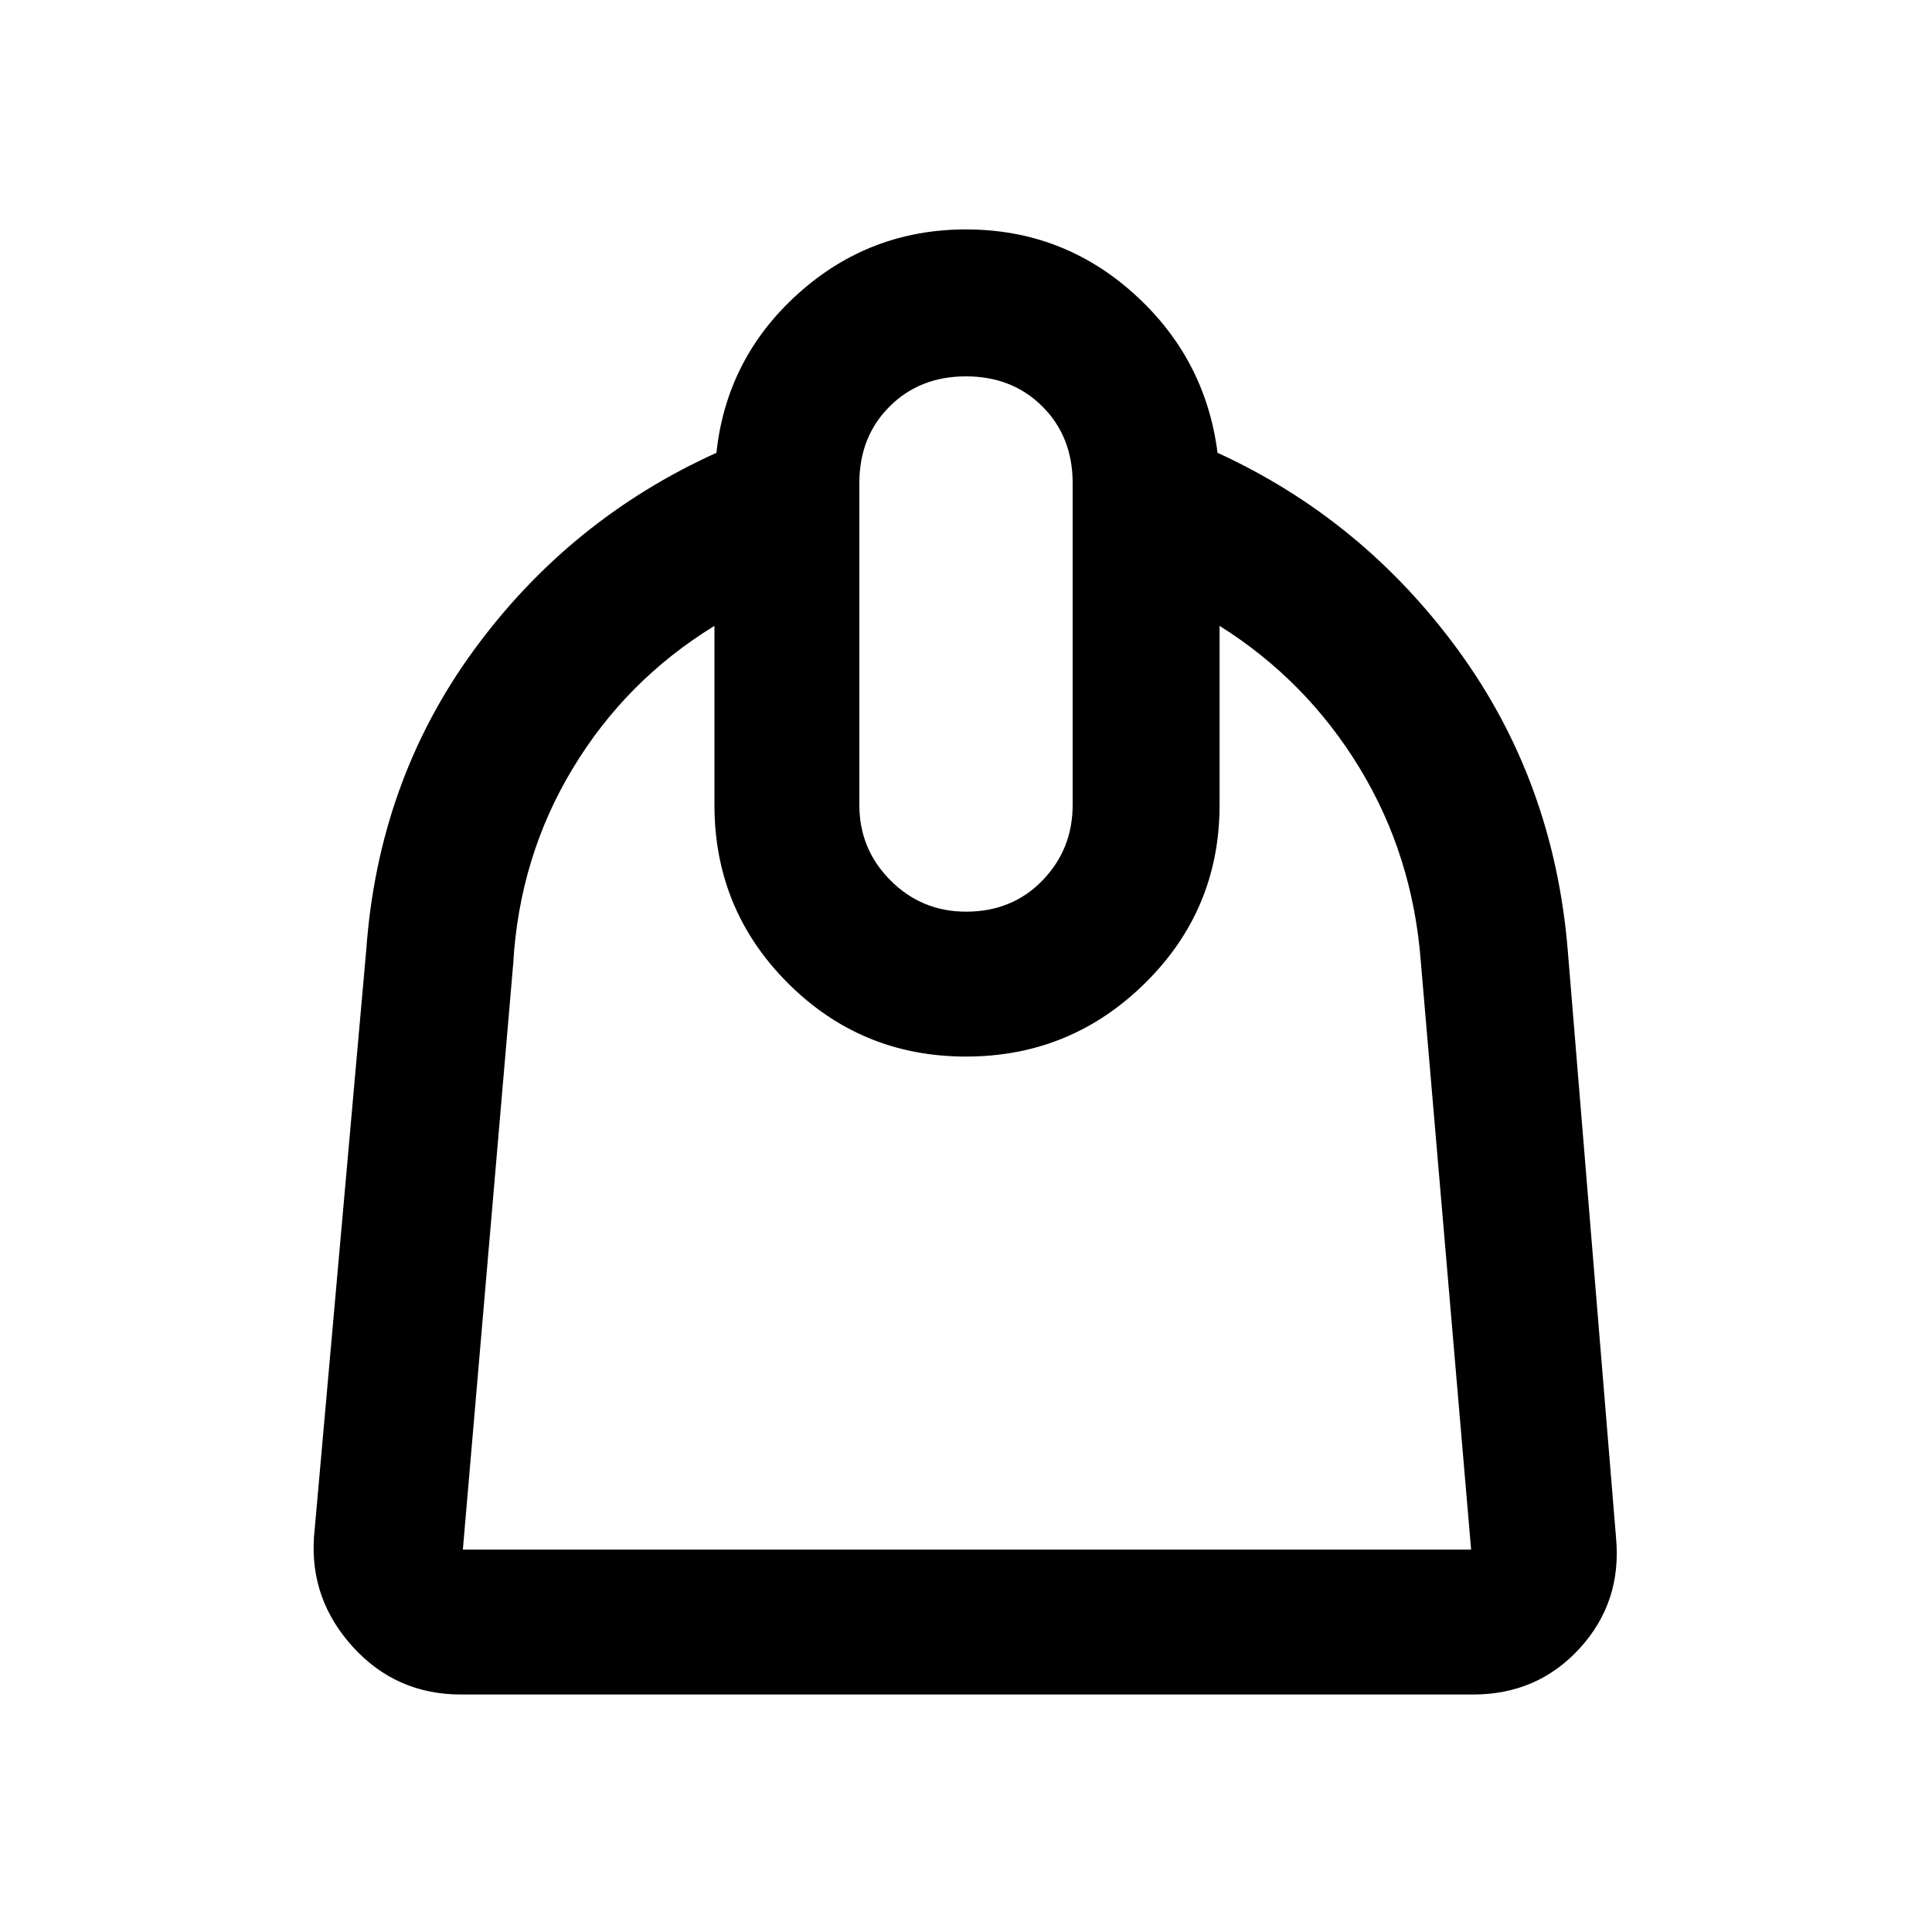 <svg xmlns="http://www.w3.org/2000/svg" height="40" width="40"><path d="M9.542 35.083q-1.334 0-2.23-.979-.895-.979-.812-2.271l1.083-12.166q.25-3.5 2.229-6.209 1.98-2.708 5.021-4.083.209-1.958 1.688-3.292Q18 4.75 20 4.75t3.479 1.333q1.479 1.334 1.729 3.292 3 1.375 4.98 4.083 1.979 2.709 2.27 6.209l1 12.166q.125 1.334-.75 2.292-.875.958-2.208.958Zm.041-3h20.875l-1.041-12.166q-.167-2.209-1.271-4.021-1.104-1.813-2.896-2.938v3.709q0 2.166-1.542 3.687-1.541 1.521-3.708 1.521-2.167 0-3.688-1.521-1.52-1.521-1.52-3.687v-3.709q-1.834 1.125-2.938 2.959-1.104 1.833-1.229 4.041L9.583 32.083ZM20 18.875q.958 0 1.583-.646t.625-1.562V10q0-.958-.625-1.583T20 7.792q-.958 0-1.583.625T17.792 10v6.667q0 .916.646 1.562.645.646 1.562.646Zm.042 3Z"/></svg>